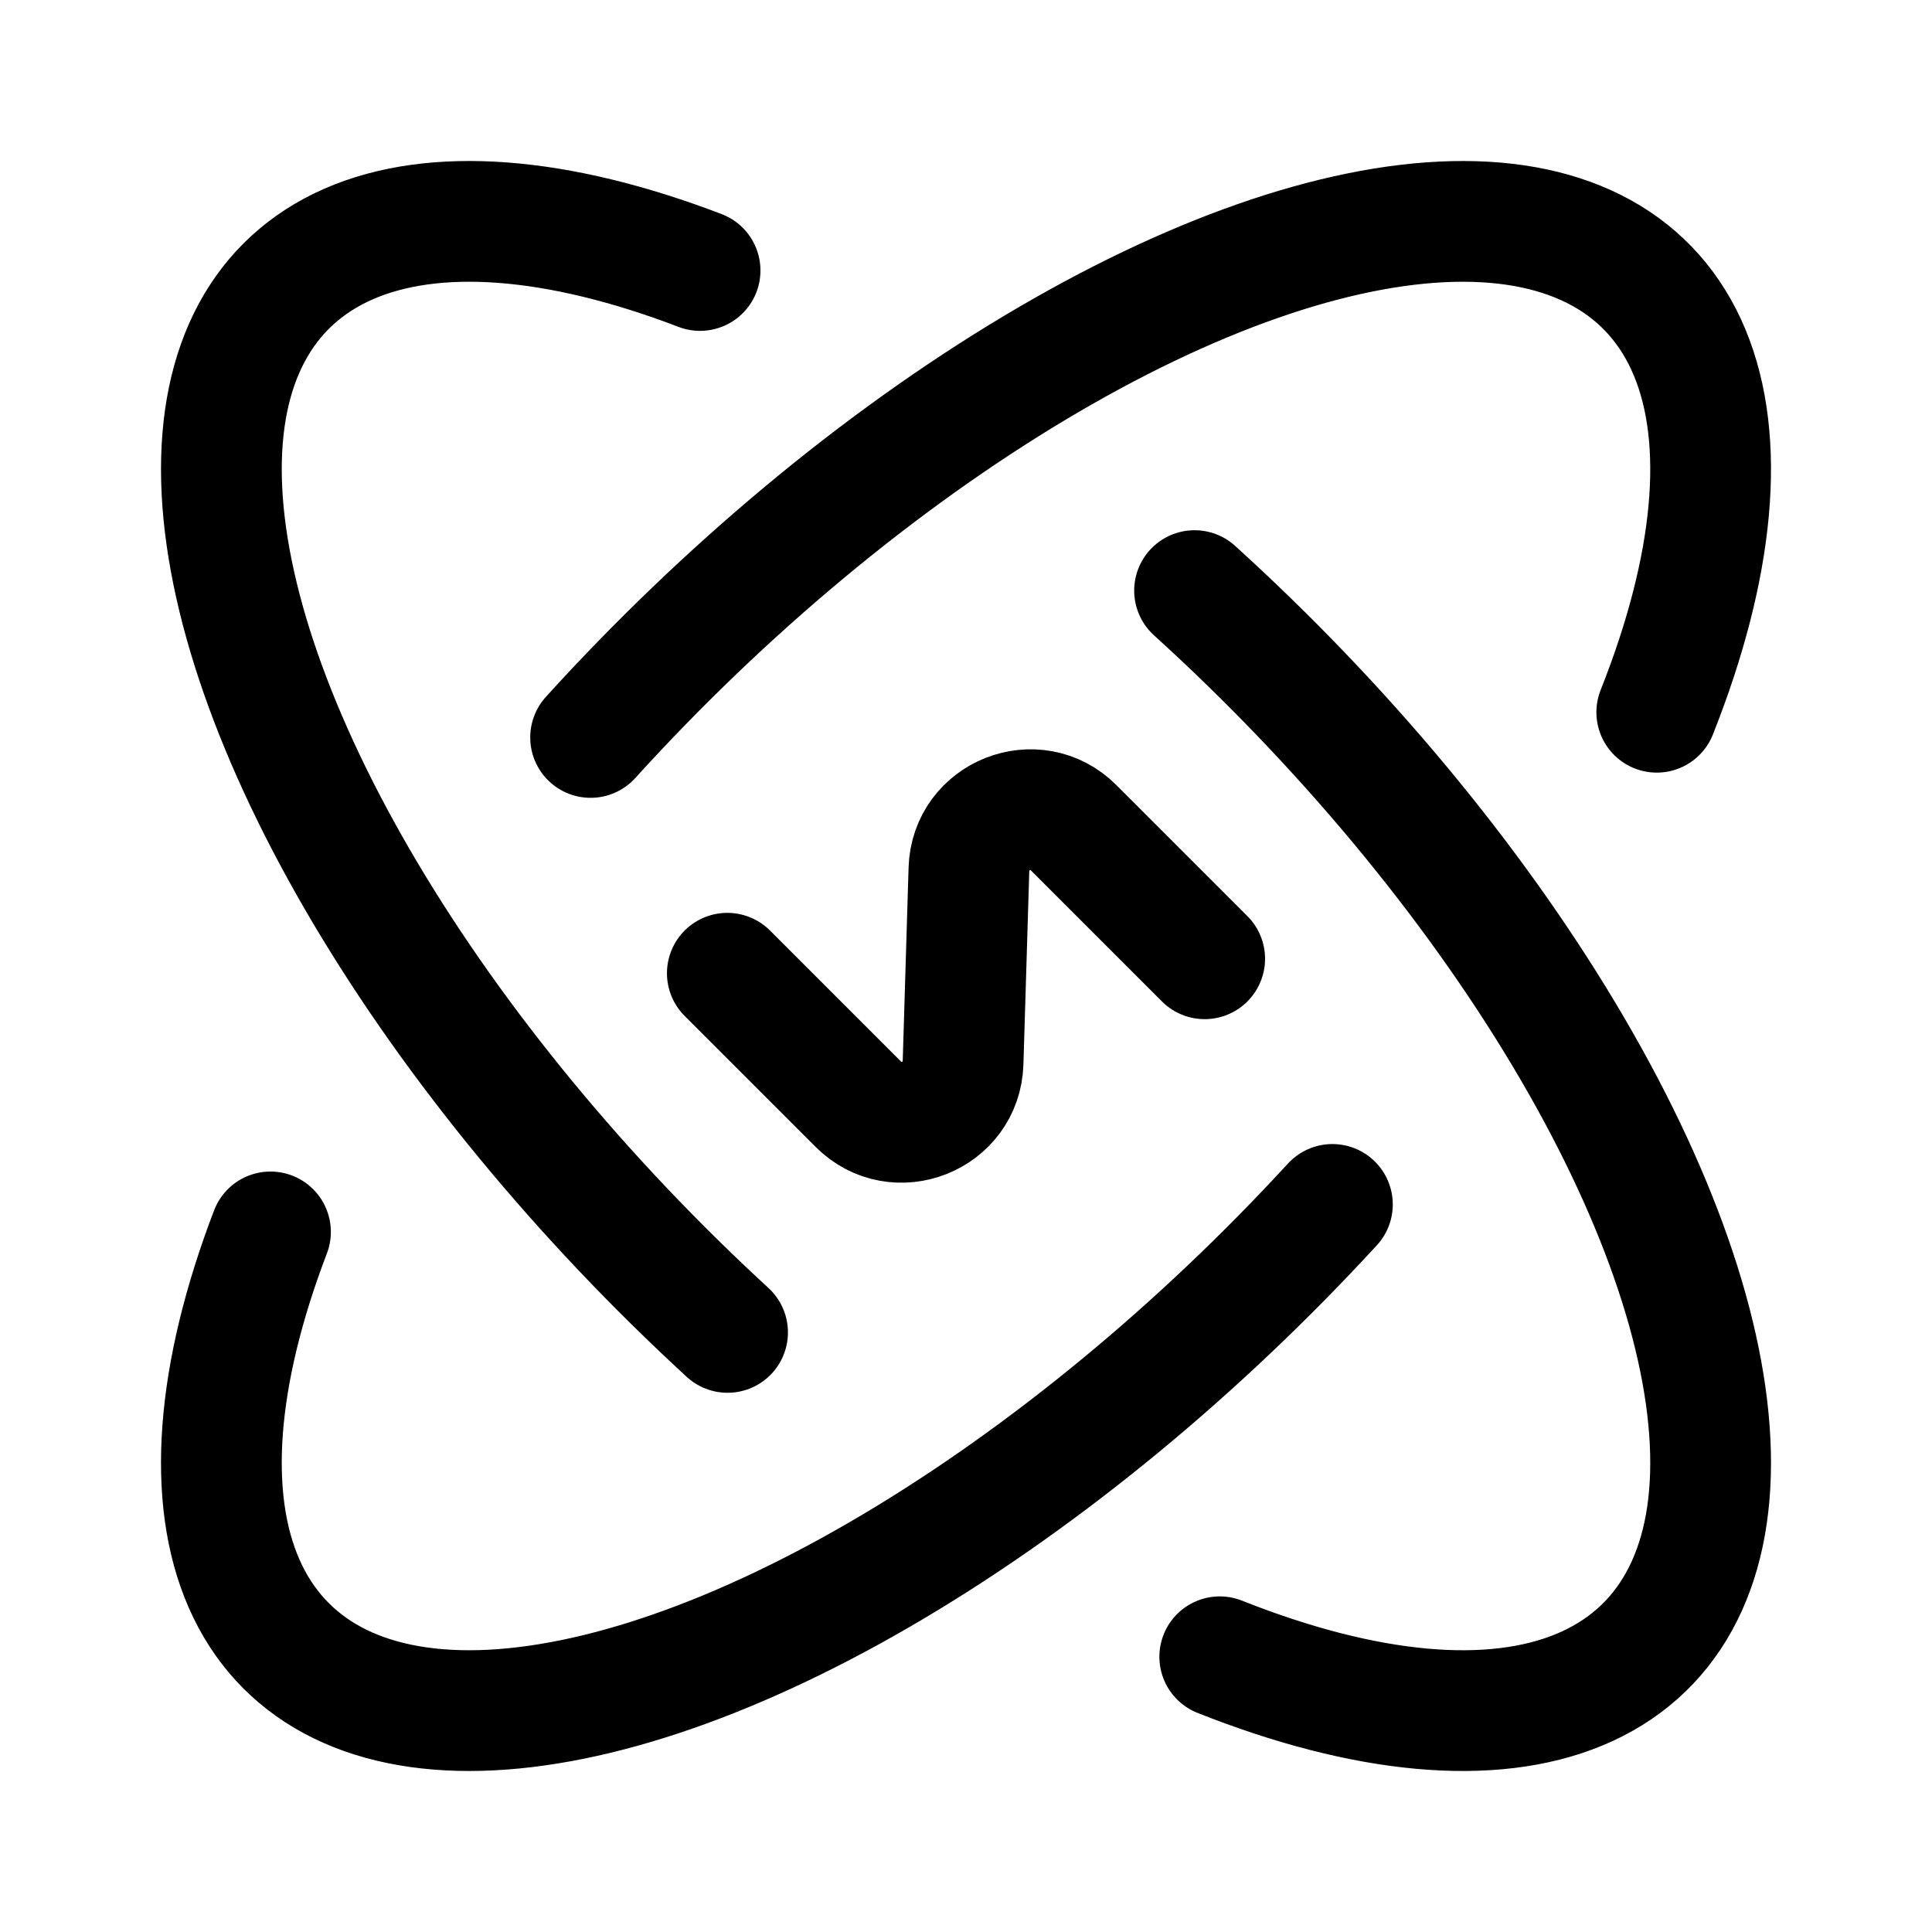 <svg xmlns="http://www.w3.org/2000/svg" width="192" height="192" fill="none"><path stroke="#000" stroke-linecap="round" stroke-linejoin="round" stroke-width="12" d="m72.281 96.719 13.02 13.019c3.779 3.779 10.246 1.214 10.408-4.128l.582-19.22c.162-5.342 6.629-7.907 10.409-4.128l13.019 13.02m44.929-24.5c5.761-14.505 6.904-27.004 3.269-35.749-3.634-8.744-11.865-13.297-23.54-13.021s-26.211 5.366-41.574 14.56c-15.364 9.193-30.786 22.03-44.11 36.714m62.525 91.362c14.505 5.761 27.004 6.904 35.749 3.269 8.744-3.634 13.297-11.865 13.021-23.54s-5.366-26.211-14.56-41.574c-9.193-15.364-22.03-30.786-36.714-44.11M26.88 122.427c-5.44 14.226-6.357 26.427-2.627 34.938s11.925 12.919 23.468 12.62 25.87-5.289 41.026-14.29 30.406-21.572 43.665-36.001M69.572 26.88c-14.226-5.44-26.427-6.357-34.939-2.627-8.51 3.73-12.918 11.925-12.619 23.468.3 11.542 5.29 25.87 14.29 41.026s21.572 30.406 36 43.665"/></svg>